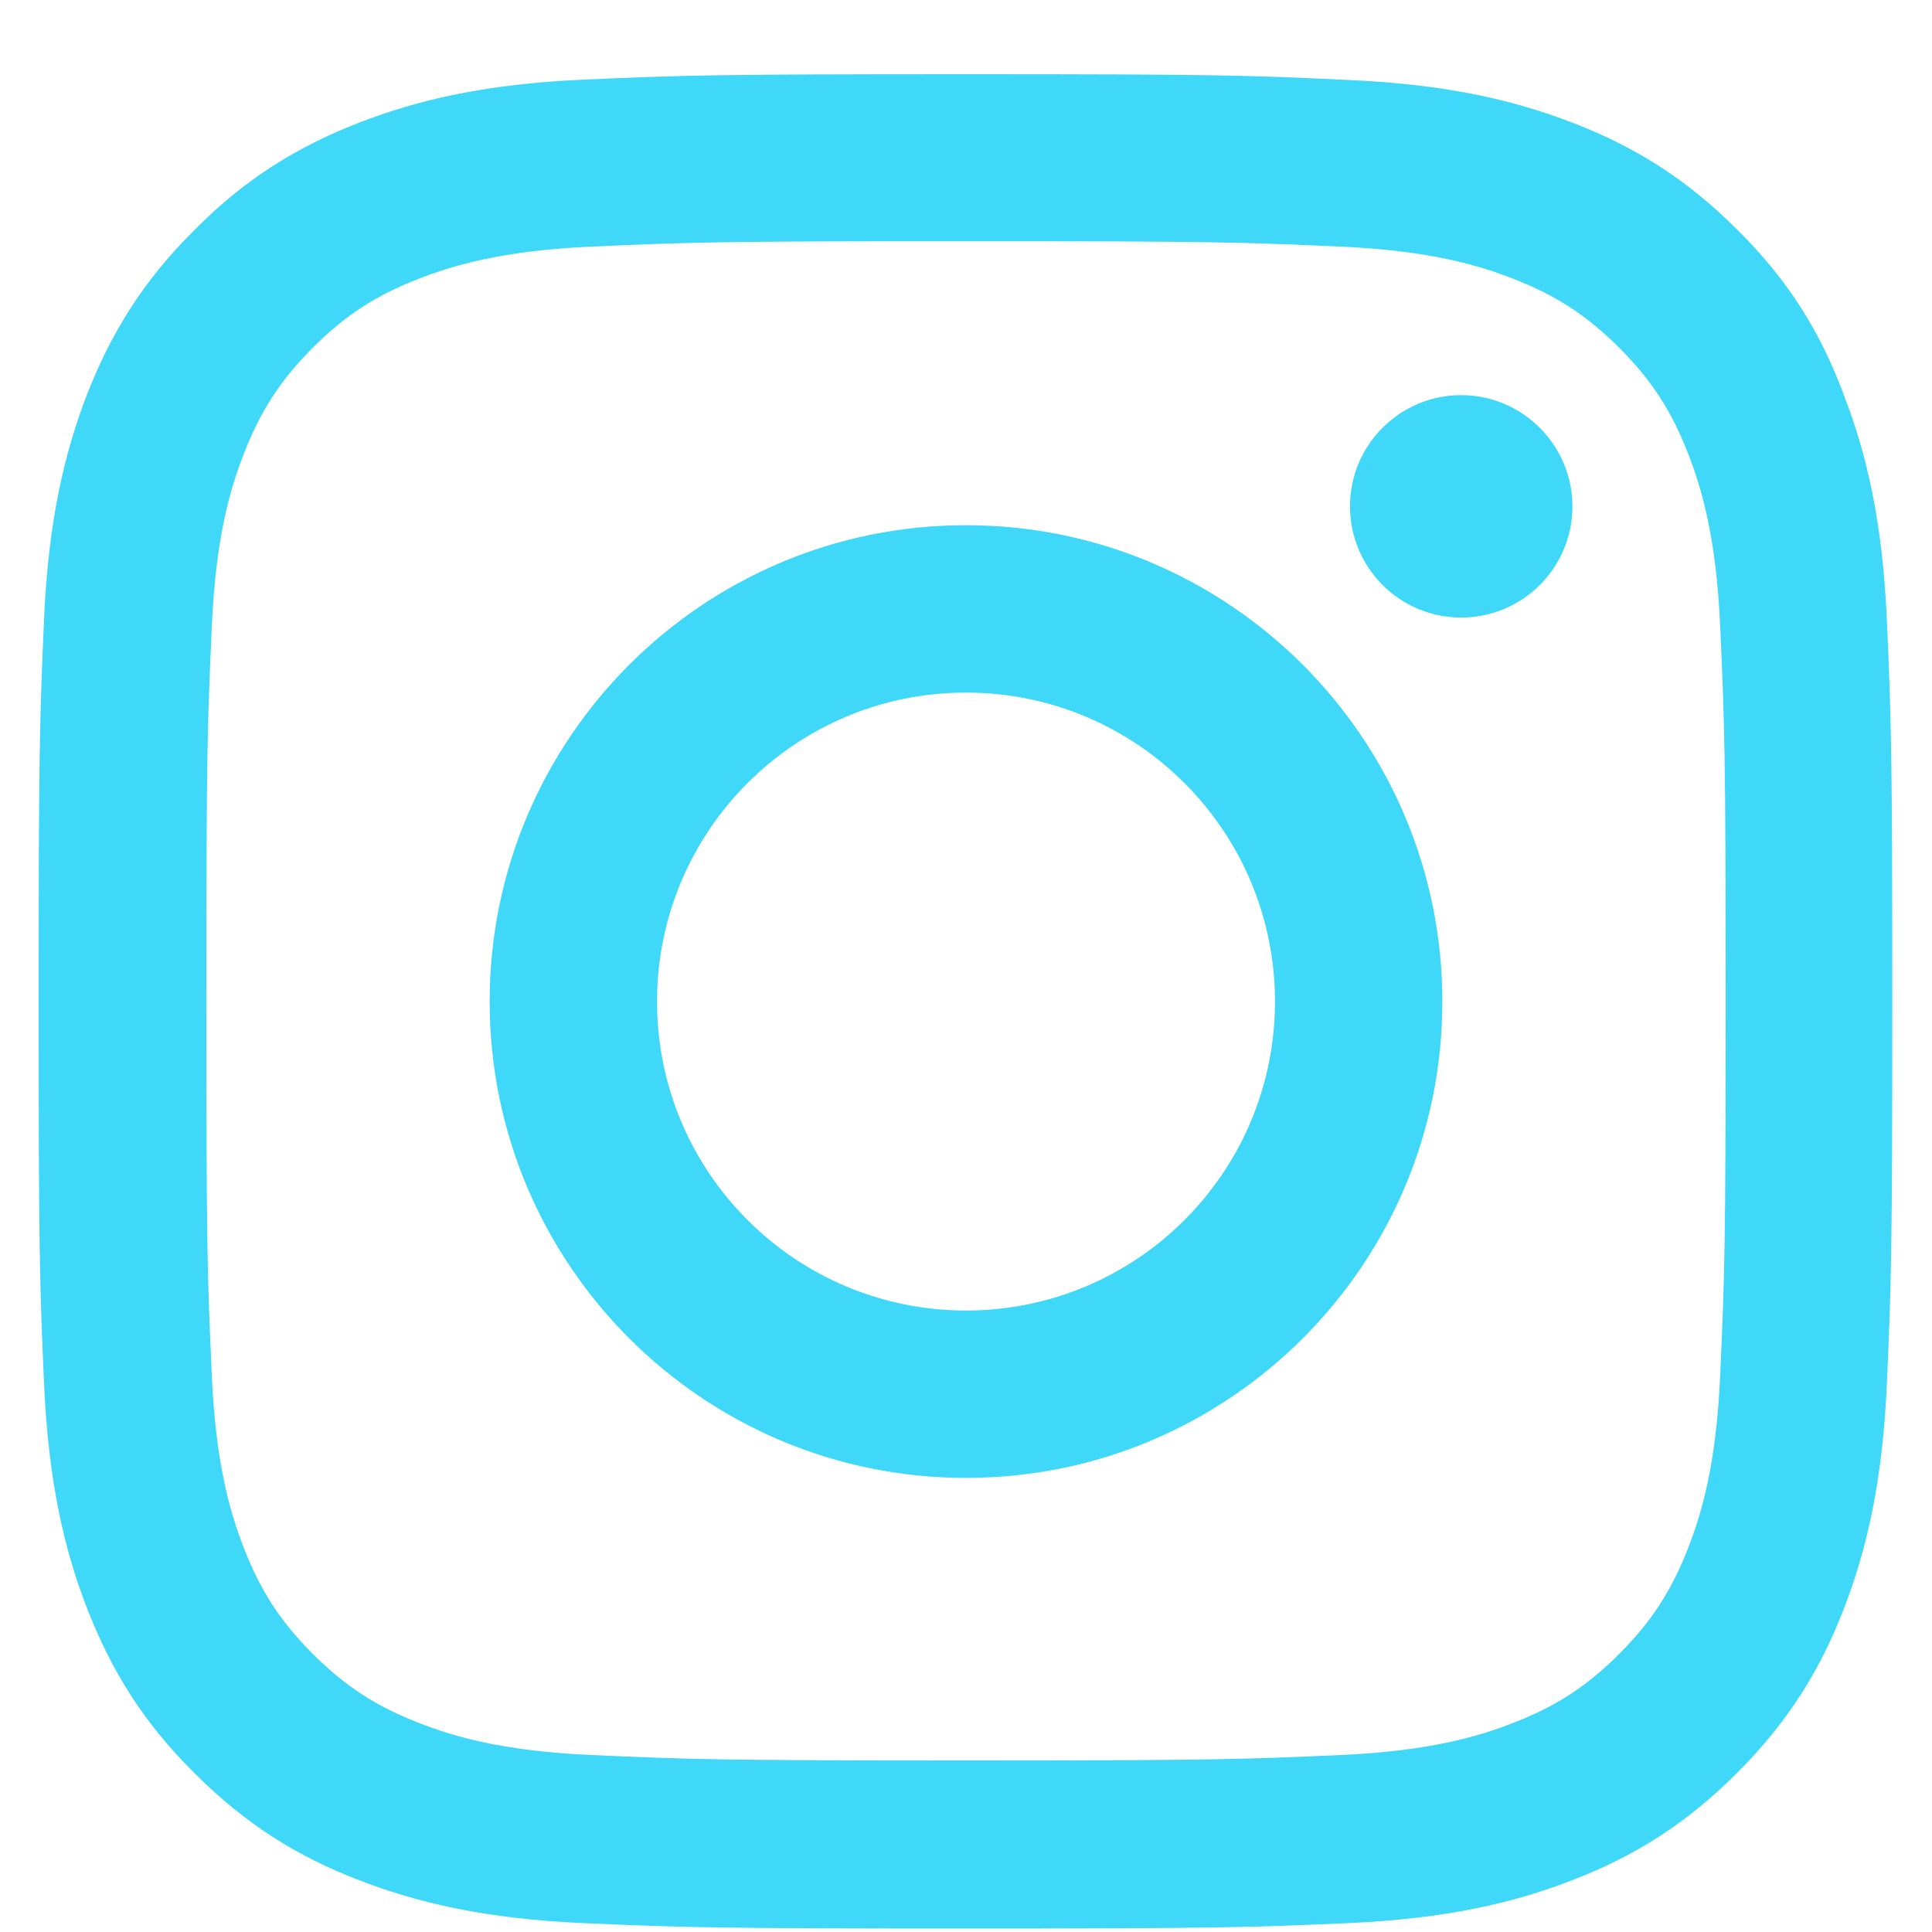 <svg width="25" height="25" viewBox="0 0 25 25" fill="none" xmlns="http://www.w3.org/2000/svg">
<g id="Social Icons" clip-path="url(#clip0_4577_5307)">
<path id="Vector" d="M12.5 3.121C15.706 3.121 16.086 3.135 17.347 3.191C18.519 3.243 19.152 3.44 19.573 3.604C20.131 3.819 20.534 4.082 20.952 4.499C21.373 4.921 21.631 5.319 21.847 5.877C22.011 6.299 22.208 6.937 22.259 8.104C22.316 9.369 22.33 9.749 22.33 12.951C22.33 16.157 22.316 16.537 22.259 17.797C22.208 18.969 22.011 19.602 21.847 20.024C21.631 20.582 21.369 20.985 20.952 21.402C20.53 21.824 20.131 22.082 19.573 22.297C19.152 22.462 18.514 22.658 17.347 22.71C16.081 22.766 15.702 22.78 12.5 22.78C9.294 22.78 8.914 22.766 7.653 22.71C6.481 22.658 5.848 22.462 5.427 22.297C4.869 22.082 4.466 21.819 4.048 21.402C3.627 20.98 3.369 20.582 3.153 20.024C2.989 19.602 2.792 18.965 2.741 17.797C2.684 16.532 2.67 16.152 2.67 12.951C2.67 9.744 2.684 9.365 2.741 8.104C2.792 6.932 2.989 6.299 3.153 5.877C3.369 5.319 3.631 4.916 4.048 4.499C4.47 4.077 4.869 3.819 5.427 3.604C5.848 3.44 6.486 3.243 7.653 3.191C8.914 3.135 9.294 3.121 12.5 3.121ZM12.5 0.96C9.242 0.96 8.834 0.974 7.555 1.03C6.28 1.087 5.403 1.293 4.644 1.588C3.852 1.897 3.181 2.305 2.516 2.976C1.845 3.641 1.438 4.312 1.128 5.099C0.833 5.863 0.627 6.735 0.57 8.01C0.514 9.294 0.5 9.702 0.5 12.96C0.5 16.218 0.514 16.626 0.57 17.905C0.627 19.18 0.833 20.057 1.128 20.816C1.438 21.608 1.845 22.279 2.516 22.944C3.181 23.61 3.852 24.023 4.639 24.327C5.403 24.622 6.275 24.829 7.55 24.885C8.83 24.941 9.238 24.955 12.495 24.955C15.753 24.955 16.161 24.941 17.441 24.885C18.716 24.829 19.592 24.622 20.352 24.327C21.139 24.023 21.809 23.61 22.475 22.944C23.141 22.279 23.553 21.608 23.858 20.821C24.153 20.057 24.359 19.185 24.416 17.91C24.472 16.63 24.486 16.223 24.486 12.965C24.486 9.707 24.472 9.299 24.416 8.019C24.359 6.744 24.153 5.868 23.858 5.108C23.562 4.312 23.155 3.641 22.484 2.976C21.819 2.31 21.148 1.897 20.361 1.593C19.597 1.297 18.725 1.091 17.45 1.035C16.166 0.974 15.758 0.96 12.5 0.96Z" fill="#3FD8F9"/>
<path id="Vector_2" d="M12.5 6.796C9.097 6.796 6.336 9.557 6.336 12.96C6.336 16.363 9.097 19.124 12.5 19.124C15.903 19.124 18.664 16.363 18.664 12.96C18.664 9.557 15.903 6.796 12.5 6.796ZM12.5 16.958C10.292 16.958 8.502 15.168 8.502 12.96C8.502 10.752 10.292 8.962 12.5 8.962C14.708 8.962 16.498 10.752 16.498 12.96C16.498 15.168 14.708 16.958 12.5 16.958Z" fill="#3FD8F9"/>
<path id="Vector_3" d="M20.347 6.552C20.347 7.349 19.7 7.991 18.908 7.991C18.111 7.991 17.469 7.345 17.469 6.552C17.469 5.755 18.116 5.113 18.908 5.113C19.7 5.113 20.347 5.76 20.347 6.552Z" fill="#3FD8F9"/>
</g>
<defs>
<clipPath id="clip0_4577_5307">
<rect width="24" height="24" fill="white" transform="translate(0.5 0.96)"/>
</clipPath>
</defs>
</svg>
